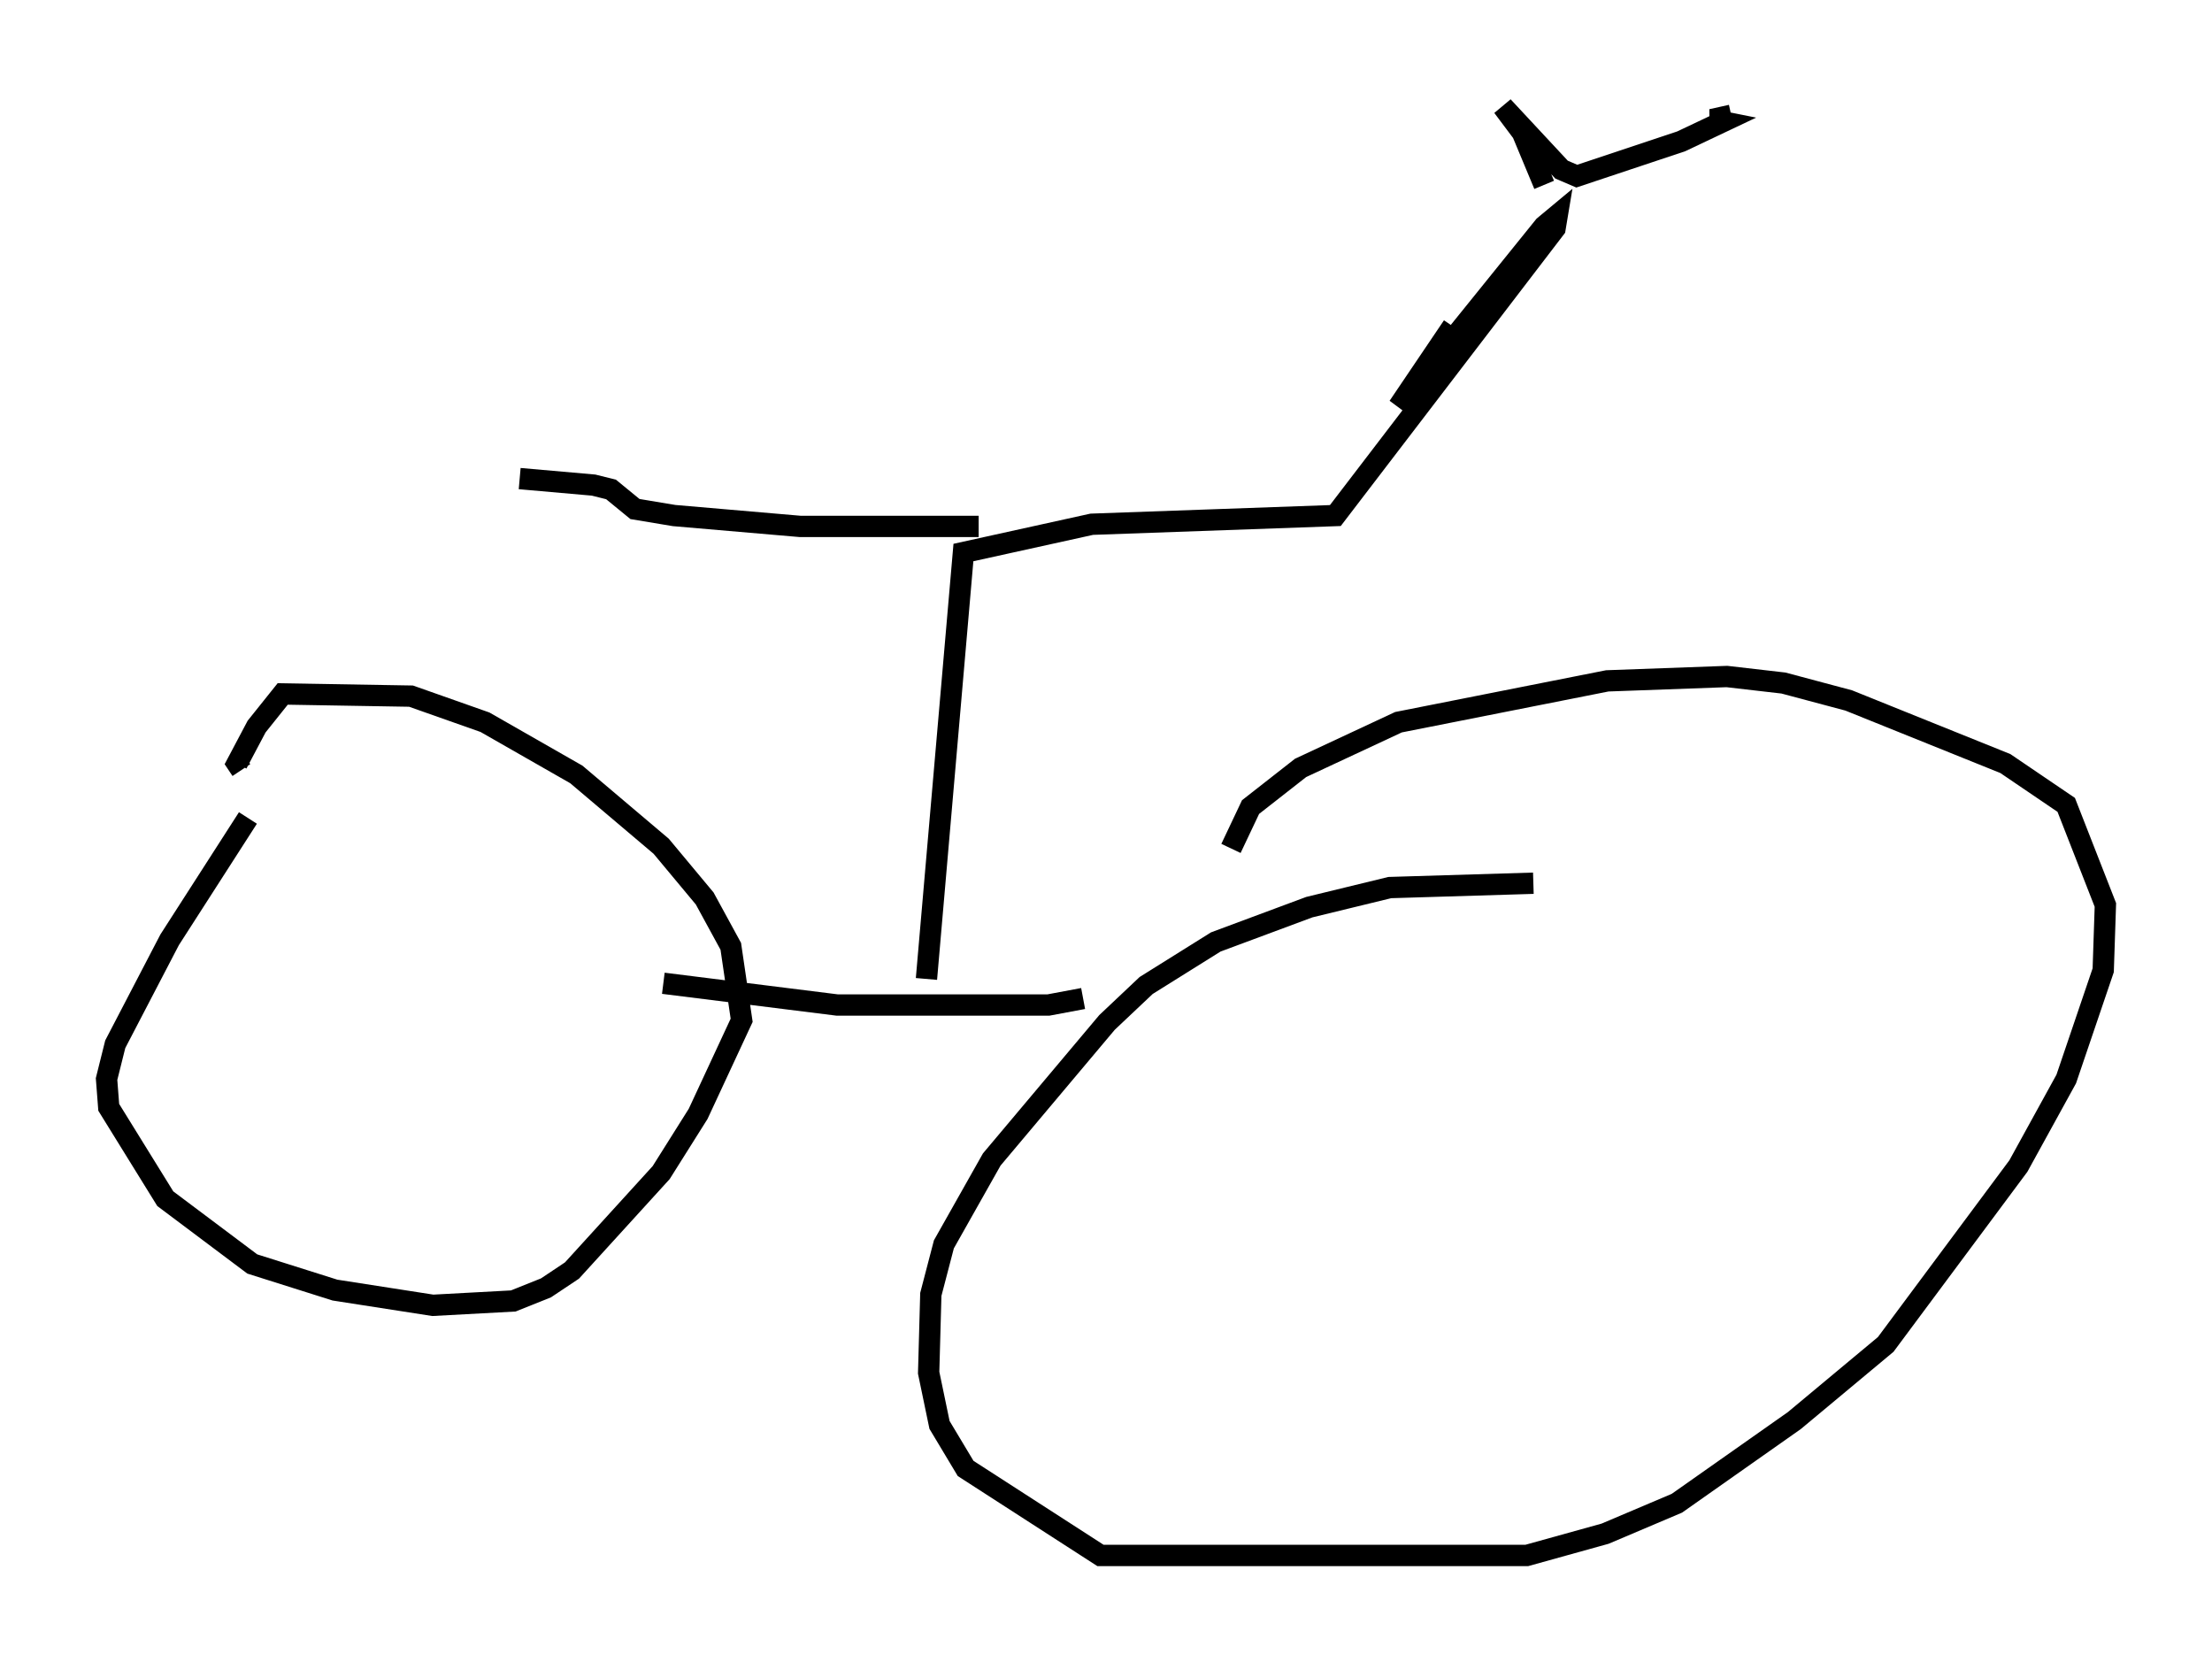<?xml version="1.0" encoding="utf-8" ?>
<svg baseProfile="full" height="77.988" version="1.1" width="103.816" xmlns="http://www.w3.org/2000/svg" xmlns:ev="http://www.w3.org/2001/xml-events" xmlns:xlink="http://www.w3.org/1999/xlink"><defs /><rect fill="white" height="77.988" width="103.816" x="0" y="0" /><path d="M15.413, 33.584 m-3.777, 4.798 l-3.675, 5.717 -2.552, 4.9 l-0.408, 1.633 0.102, 1.327 l2.654, 4.288 4.083, 3.063 l3.879, 1.225 4.594, 0.715 l3.777, -0.204 1.531, -0.613 l1.225, -0.817 4.185, -4.594 l1.735, -2.756 2.042, -4.39 l-0.51, -3.471 -1.225, -2.246 l-2.042, -2.45 -3.981, -3.369 l-4.288, -2.45 -3.471, -1.225 l-6.023, -0.102 -1.225, 1.531 l-0.919, 1.735 0.204, 0.306 m19.804, 10.004 l8.167, 1.021 9.902, 0.0 l1.633, -0.306 m21.131, -5.41 l-6.738, 0.204 -3.777, 0.919 l-4.39, 1.633 -3.267, 2.042 l-1.838, 1.735 -5.41, 6.431 l-2.246, 3.981 -0.613, 2.348 l-0.102, 3.675 0.51, 2.45 l1.225, 2.042 6.329, 4.083 l20.009, 0.0 3.675, -1.021 l3.369, -1.429 5.513, -3.879 l4.288, -3.573 6.227, -8.371 l2.246, -4.083 1.735, -5.104 l0.102, -3.063 -1.838, -4.696 l-2.858, -1.94 -7.35, -2.96 l-3.063, -0.817 -2.654, -0.306 l-5.615, 0.204 -9.8, 1.94 l-4.594, 2.144 -2.348, 1.838 l-0.919, 1.94 m-14.292, 6.125 l1.735, -20.009 6.023, -1.327 l11.433, -0.408 10.311, -13.475 l0.102, -0.613 -0.613, 0.51 l-6.84, 8.473 2.552, -3.777 m4.288, -6.635 l-1.021, -2.45 -0.919, -1.225 l2.756, 2.96 0.715, 0.306 l4.9, -1.633 1.94, -0.919 l-0.51, -0.102 0.919, -0.204 m-35.321, 19.294 l-8.371, 0.0 -5.921, -0.51 l-1.838, -0.306 -1.123, -0.919 l-0.817, -0.204 -3.471, -0.306 " fill="none" stroke="black" stroke-width="1" /></svg>